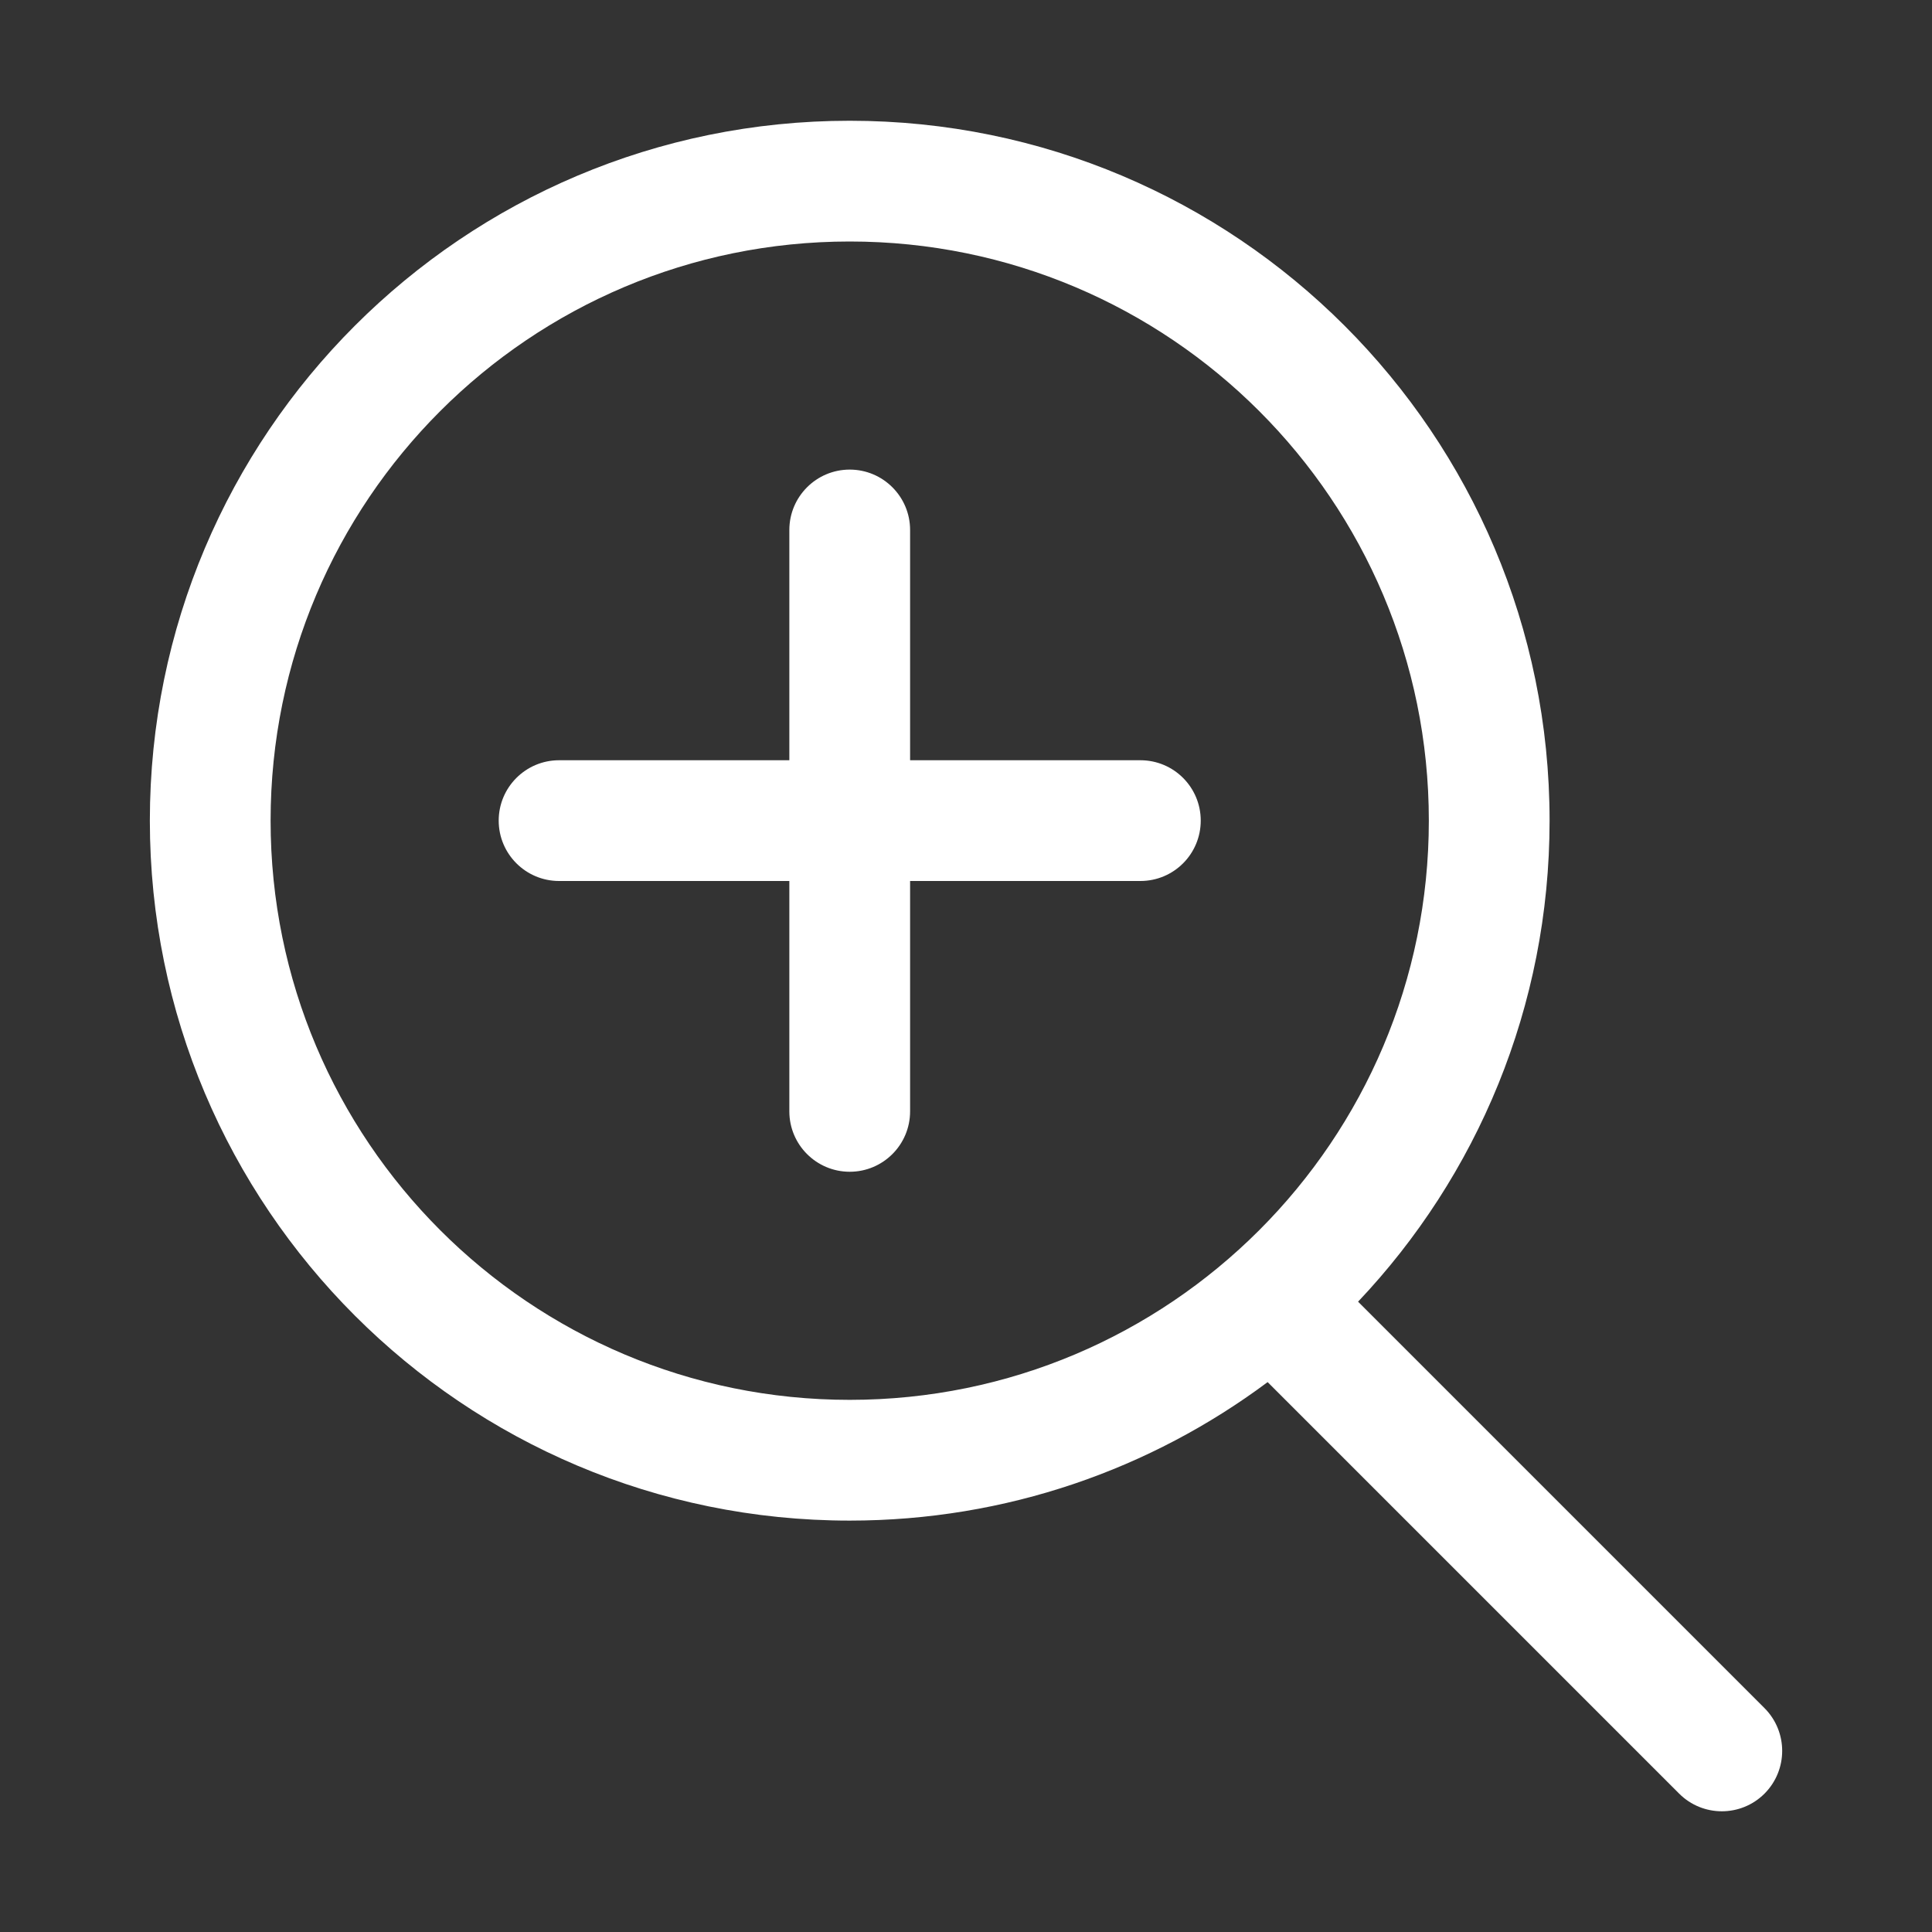<svg width="16" height="16" viewBox="0 0 16 16" fill="none" xmlns="http://www.w3.org/2000/svg">
<rect x="0" y="0" width="16" height="16" fill="#333333" stroke="none"/>
<path d="M7.537 4.389C7.537 4.113 7.313 3.889 7.037 3.889C6.761 3.889 6.537 4.113 6.537 4.389V6.296H4.63C4.354 6.296 4.13 6.52 4.13 6.796C4.13 7.072 4.354 7.296 4.63 7.296H6.537V9.204C6.537 9.48 6.761 9.704 7.037 9.704C7.313 9.704 7.537 9.48 7.537 9.204V7.296H9.444C9.721 7.296 9.944 7.072 9.944 6.796C9.944 6.52 9.721 6.296 9.444 6.296H7.537V4.389Z" fill="white"/>
<path fill-rule="evenodd" clip-rule="evenodd" d="M7.037 1C3.836 1 1.241 3.595 1.241 6.796C1.241 9.998 3.836 12.593 7.037 12.593C8.335 12.593 9.532 12.166 10.498 11.446L13.906 14.854C14.101 15.049 14.418 15.049 14.613 14.854C14.808 14.658 14.808 14.342 14.613 14.146L11.247 10.78C12.23 9.742 12.833 8.339 12.833 6.796C12.833 3.595 10.238 1 7.037 1ZM2.241 6.796C2.241 4.147 4.388 2 7.037 2C9.686 2 11.833 4.147 11.833 6.796C11.833 9.445 9.686 11.593 7.037 11.593C4.388 11.593 2.241 9.445 2.241 6.796Z" fill="white"/>
</svg>
